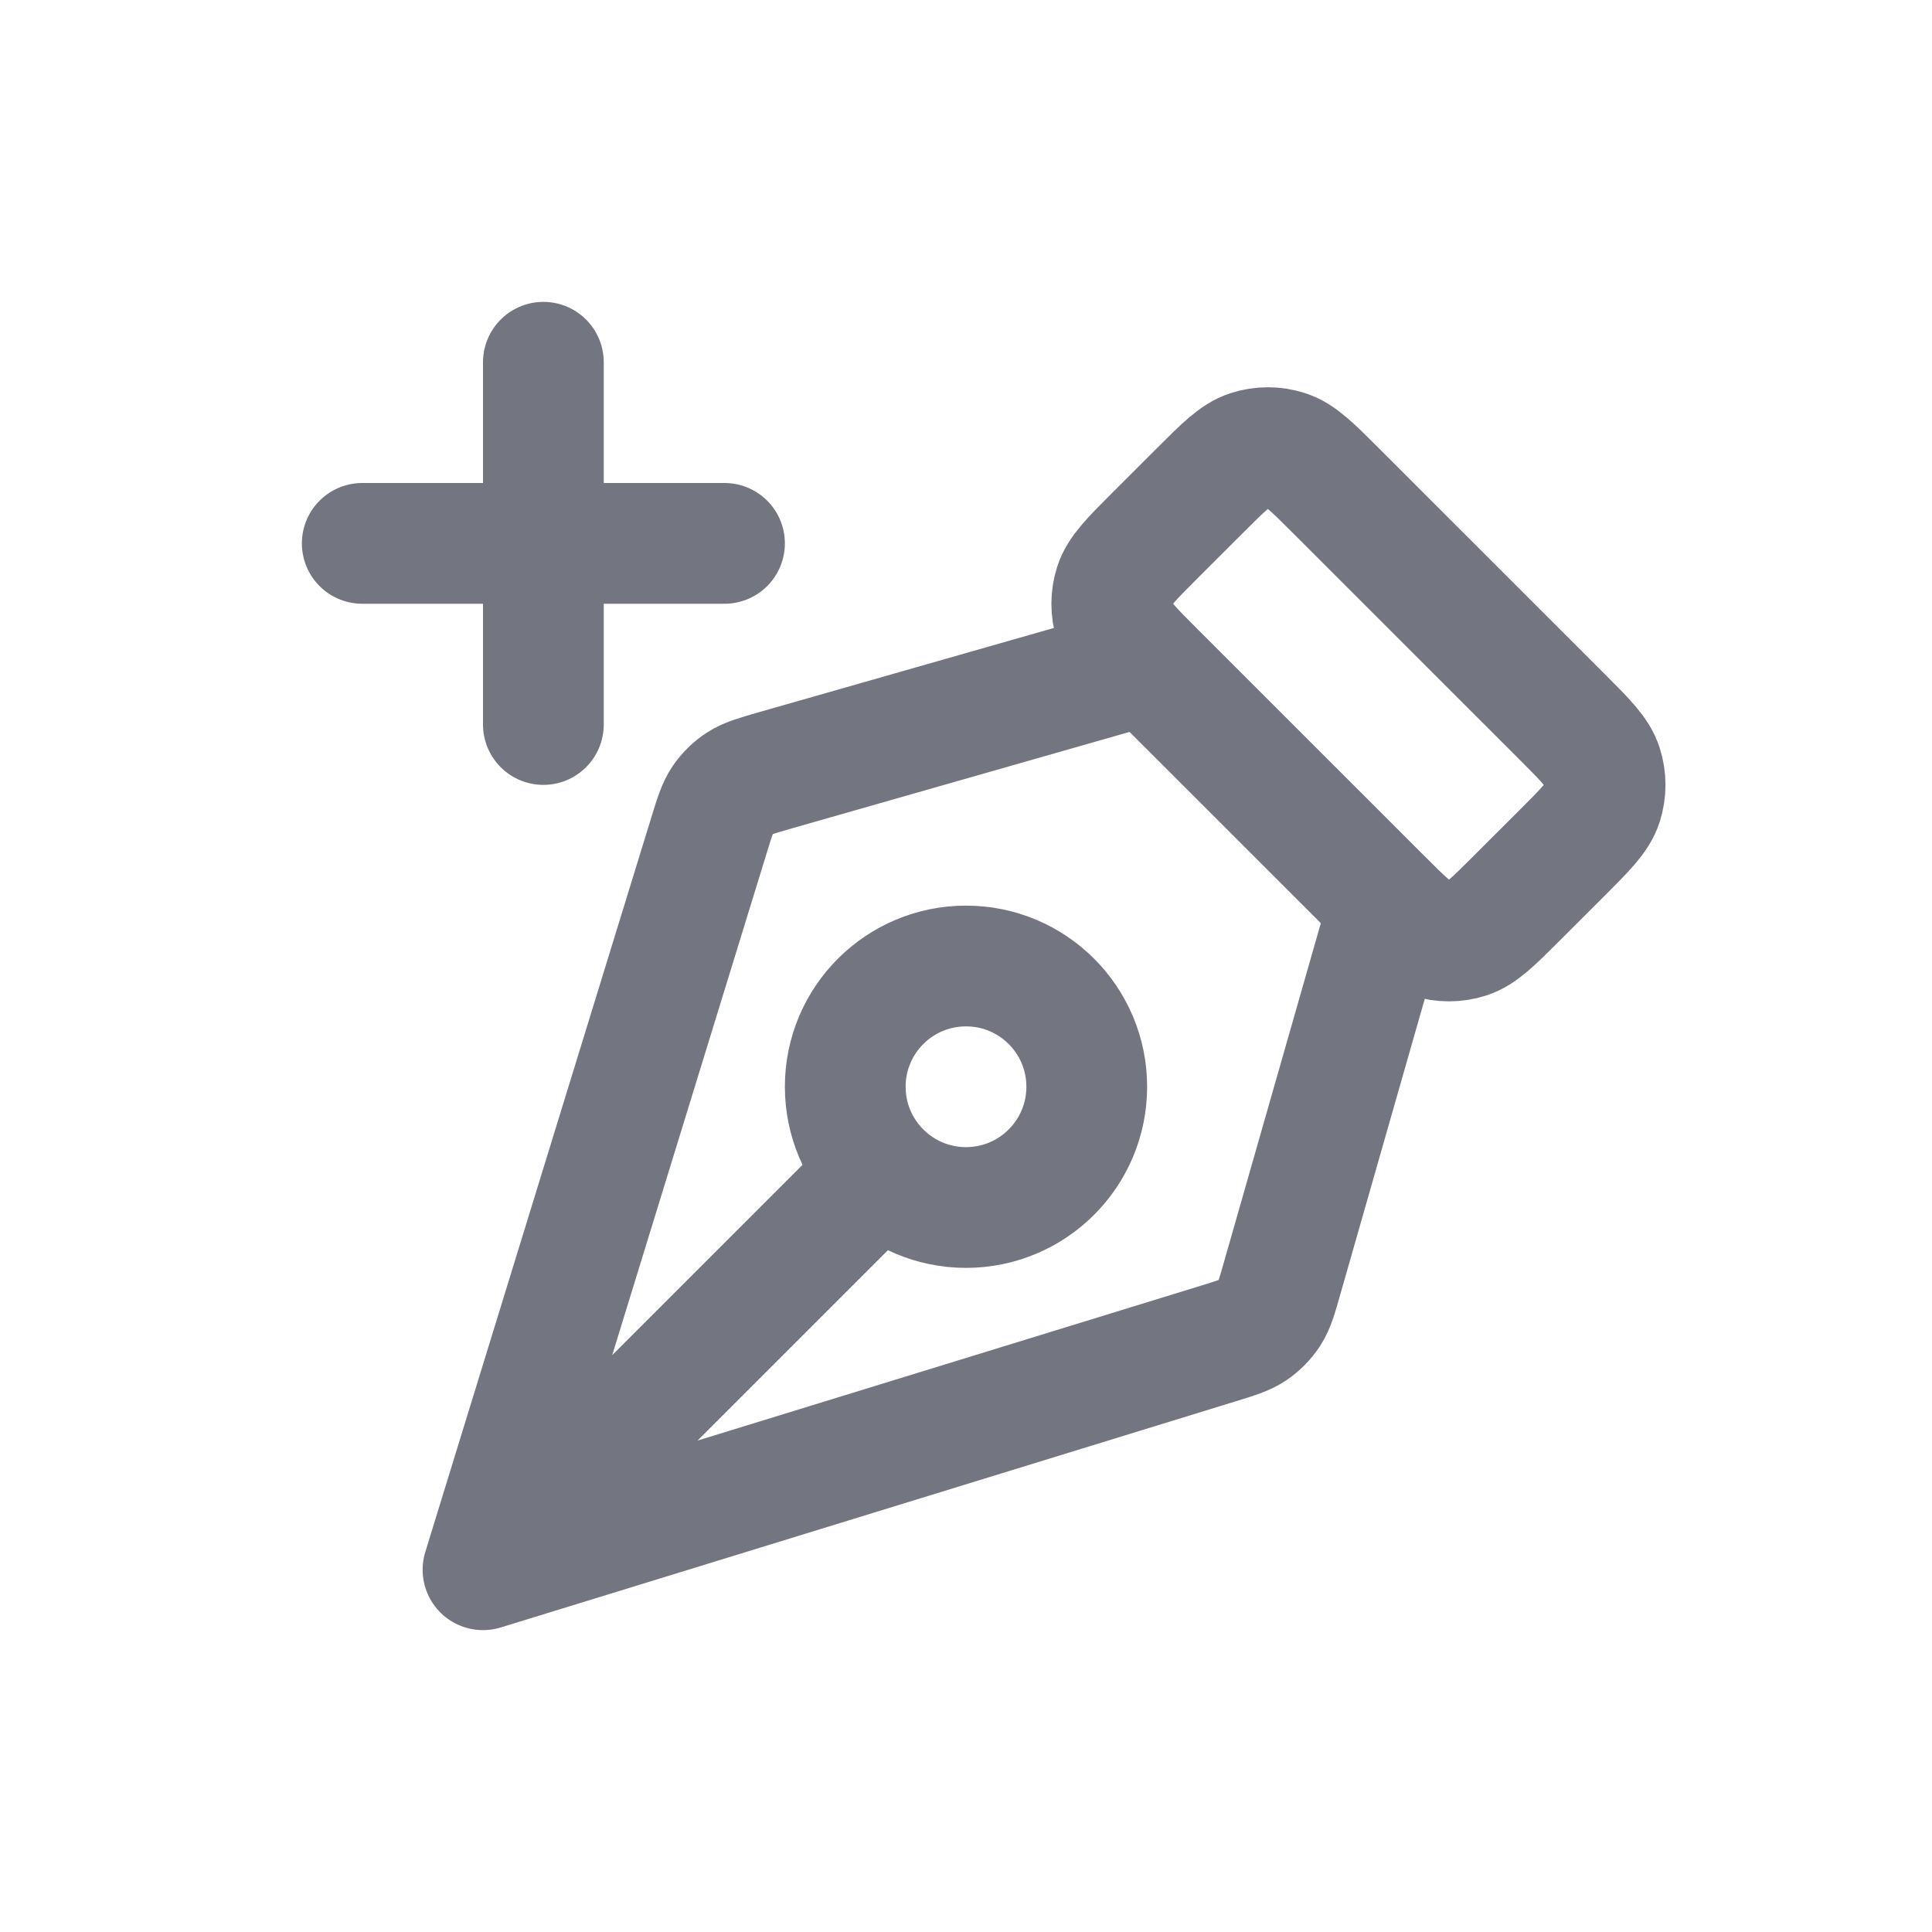 <?xml version="1.0" encoding="utf-8"?><!-- Uploaded to: SVG Repo, www.svgrepo.com, Generator: SVG Repo Mixer Tools -->
<svg width="32" height="32" viewBox="0 0 32 32" fill="none" xmlns="http://www.w3.org/2000/svg">
<path d="M9 12V6M6 9H12M19 11L12.834 12.761C12.53 12.849 12.377 12.892 12.251 12.974C12.14 13.046 12.044 13.14 11.969 13.25C11.885 13.375 11.838 13.526 11.745 13.829L8 26M8 26L20.171 22.255C20.474 22.162 20.625 22.115 20.749 22.031C20.859 21.956 20.953 21.86 21.026 21.749C21.108 21.623 21.151 21.47 21.238 21.165L23 15M8 26L14.586 19.414M25.869 11.868L22.131 8.131C21.735 7.735 21.537 7.537 21.309 7.463C21.108 7.398 20.892 7.398 20.691 7.463C20.463 7.537 20.265 7.735 19.869 8.131L19.131 8.868C18.735 9.264 18.537 9.463 18.463 9.691C18.398 9.892 18.398 10.108 18.463 10.309C18.537 10.537 18.735 10.735 19.131 11.131L22.869 14.868C23.265 15.264 23.463 15.463 23.691 15.537C23.892 15.602 24.108 15.602 24.309 15.537C24.537 15.463 24.735 15.264 25.131 14.868L25.869 14.131C26.265 13.735 26.463 13.537 26.537 13.309C26.602 13.108 26.602 12.892 26.537 12.691C26.463 12.463 26.265 12.264 25.869 11.868ZM16 16C17.105 16 18 16.895 18 18C18 19.104 17.105 20 16 20C14.895 20 14 19.104 14 18C14 16.895 14.895 16 16 16Z" stroke="#737680" stroke-width="2" stroke-linecap="round" stroke-linejoin="round"/>
</svg>